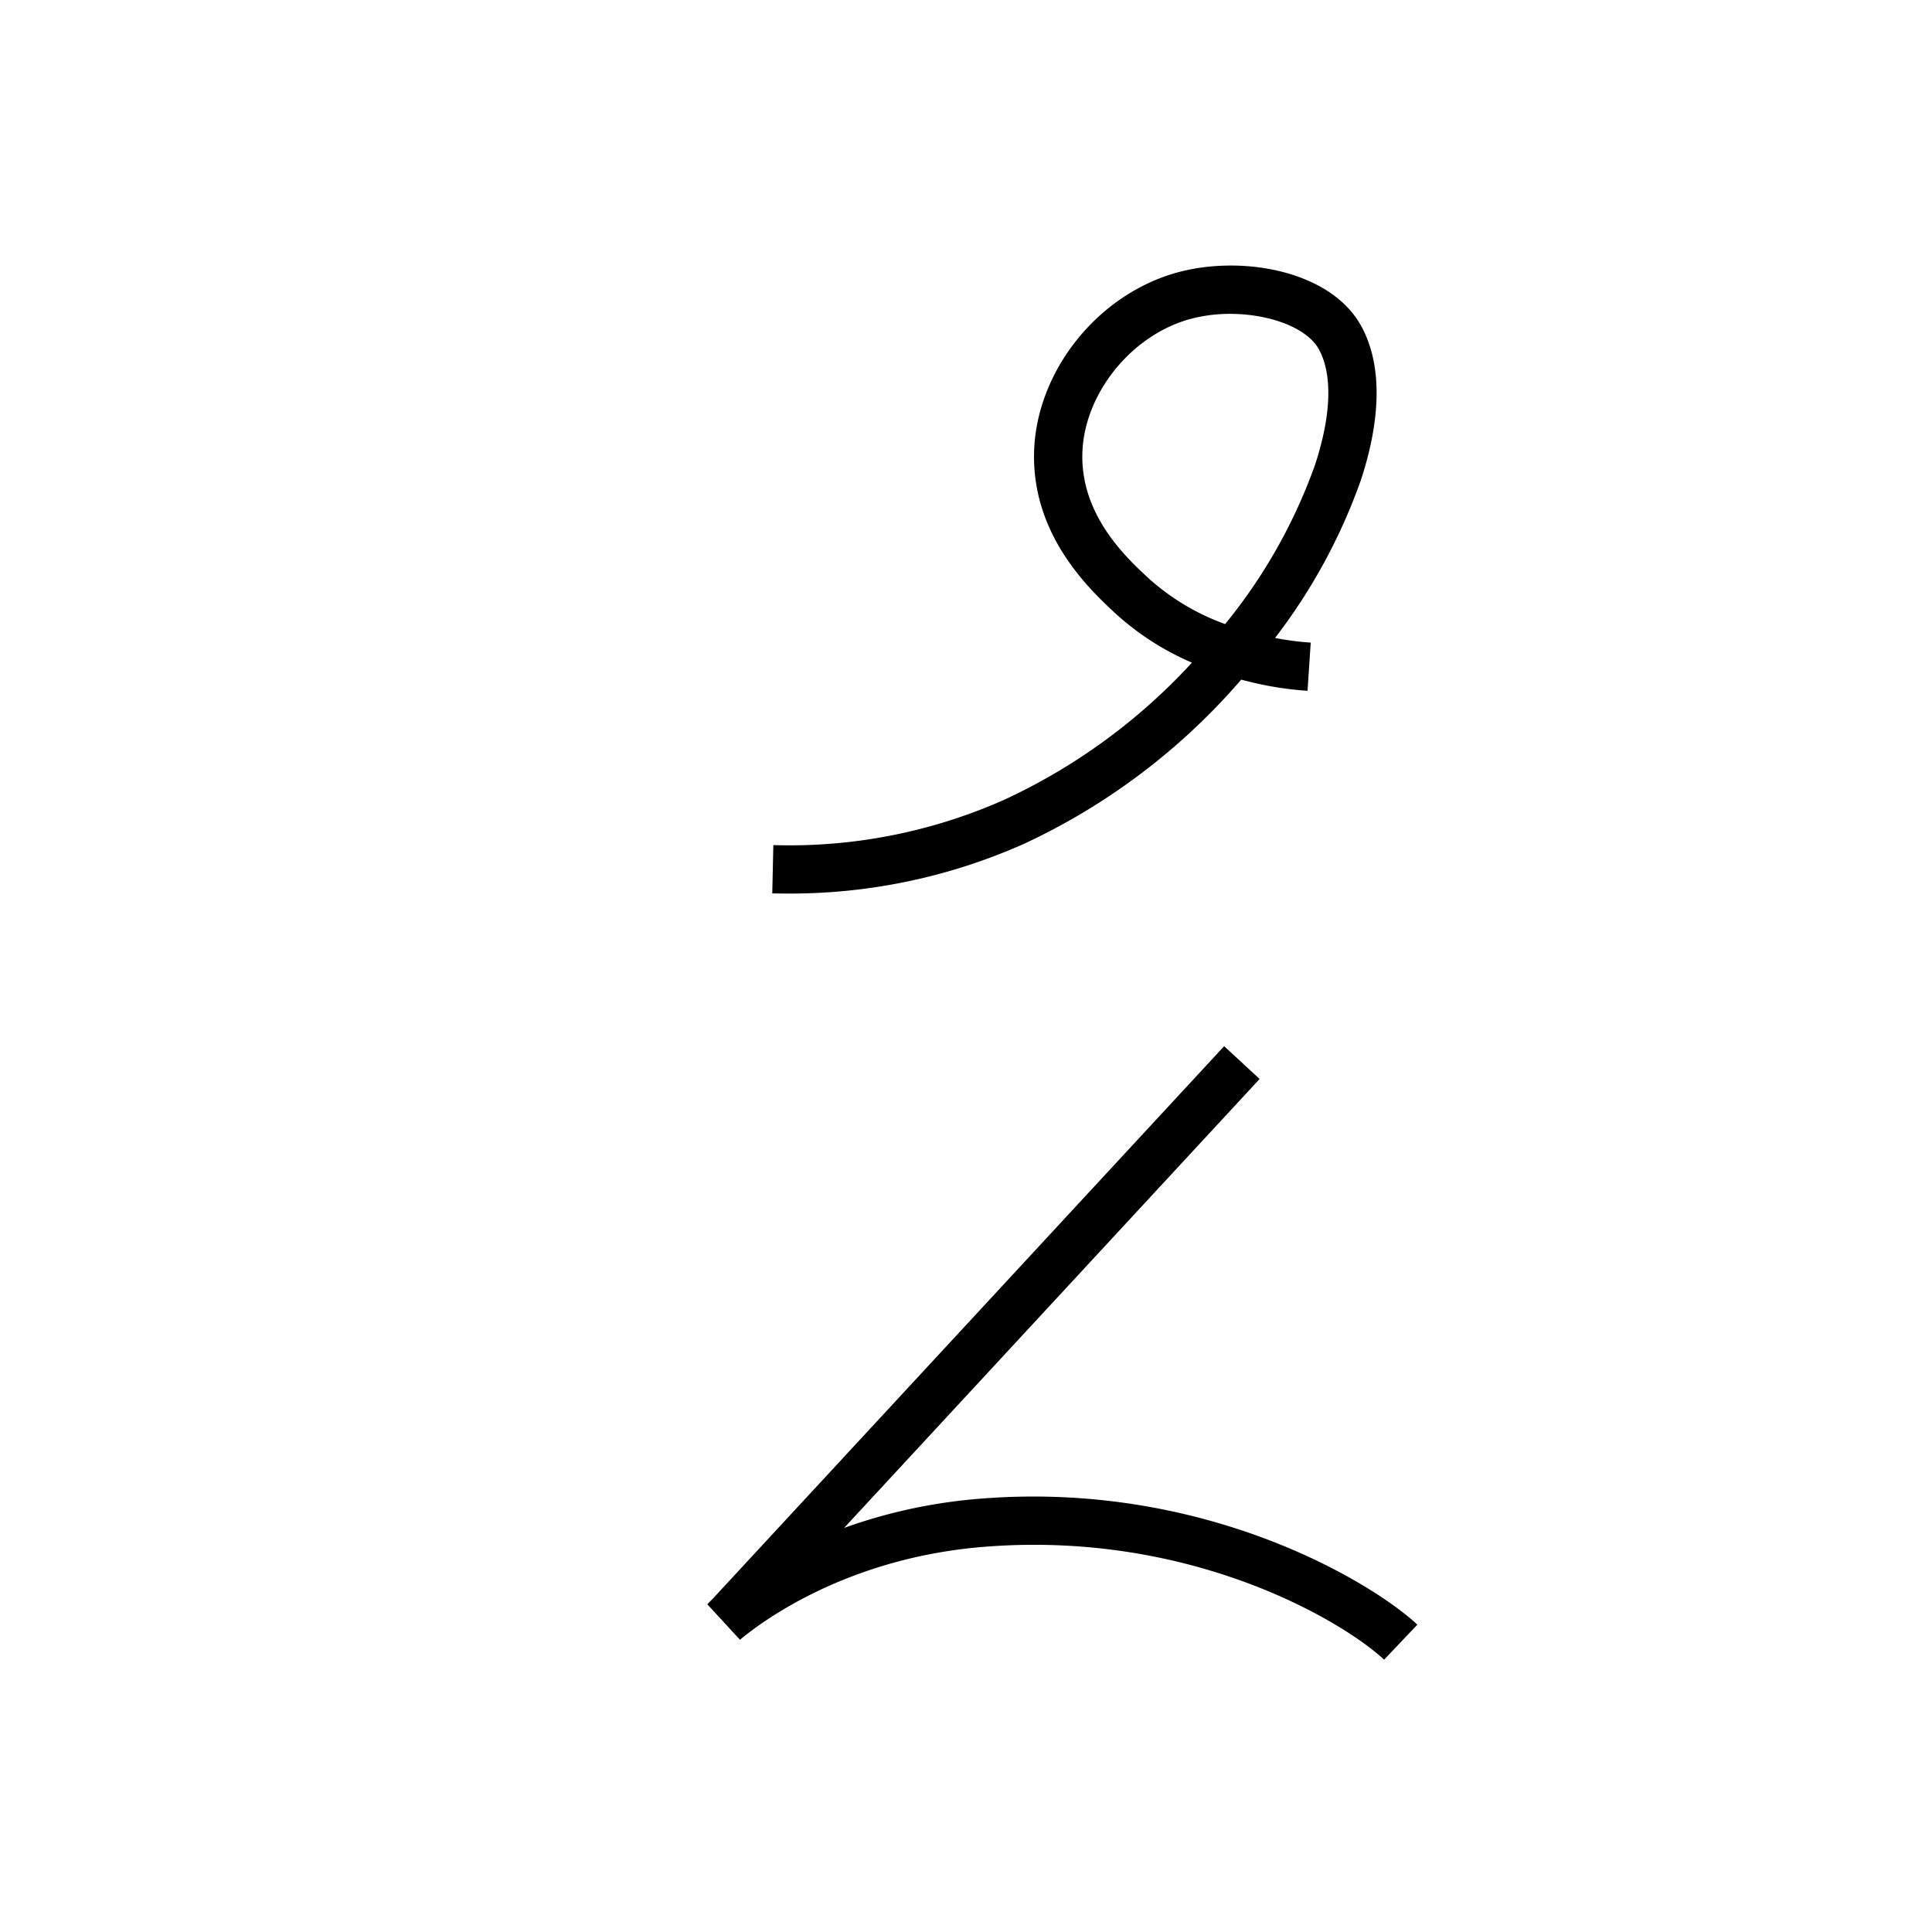 <svg xmlns="http://www.w3.org/2000/svg" viewBox="0 0 200 200" id="us" data-name="us"><title>us</title><path d="M81.424,92.5q-.738,0-1.479-.016l.111-4.999a54.73,54.73,0,0,0,23.94-4.711A61.293,61.293,0,0,0,123.388,68.597a28.375,28.375,0,0,1-8.043-5.208c-2.534-2.369-8.471-7.918-8.3-16.47.167-8.441,6.585-16.498,14.93-18.74,6.635-1.783,15.754-.169,18.92,5.543,2.162,3.899,2.146,9.449-.042,16.049A59.141,59.141,0,0,1,131.992,66.04a29.458,29.458,0,0,0,3.694.483l-.332,4.989a34.421,34.421,0,0,1-5.903-.914c-.26-.063-.583-.143-.961-.242a66.909,66.909,0,0,1-22.438,16.975A59.406,59.406,0,0,1,81.424,92.5Zm45.918-60.008a15.795,15.795,0,0,0-4.07.515c-6.173,1.658-11.105,7.812-11.229,14.01-.125,6.323,4.496,10.643,6.717,12.719a23.947,23.947,0,0,0,8.066,4.867,55.561,55.561,0,0,0,9.28-16.407c1.713-5.163,1.86-9.443.415-12.05C135.282,33.909,131.381,32.492,127.342,32.492Z"/><path d="M143.278,171.812c-3.79-3.601-19.544-13.469-41.497-11.678-14.057,1.152-22.826,7.649-25.179,9.613l-3.384-3.673.583-.592,52.923-57.182,3.67,3.396L87.383,158.168a54.312,54.312,0,0,1,13.99-3.016c23.765-1.951,41.138,9.034,45.349,13.035Z"/></svg>